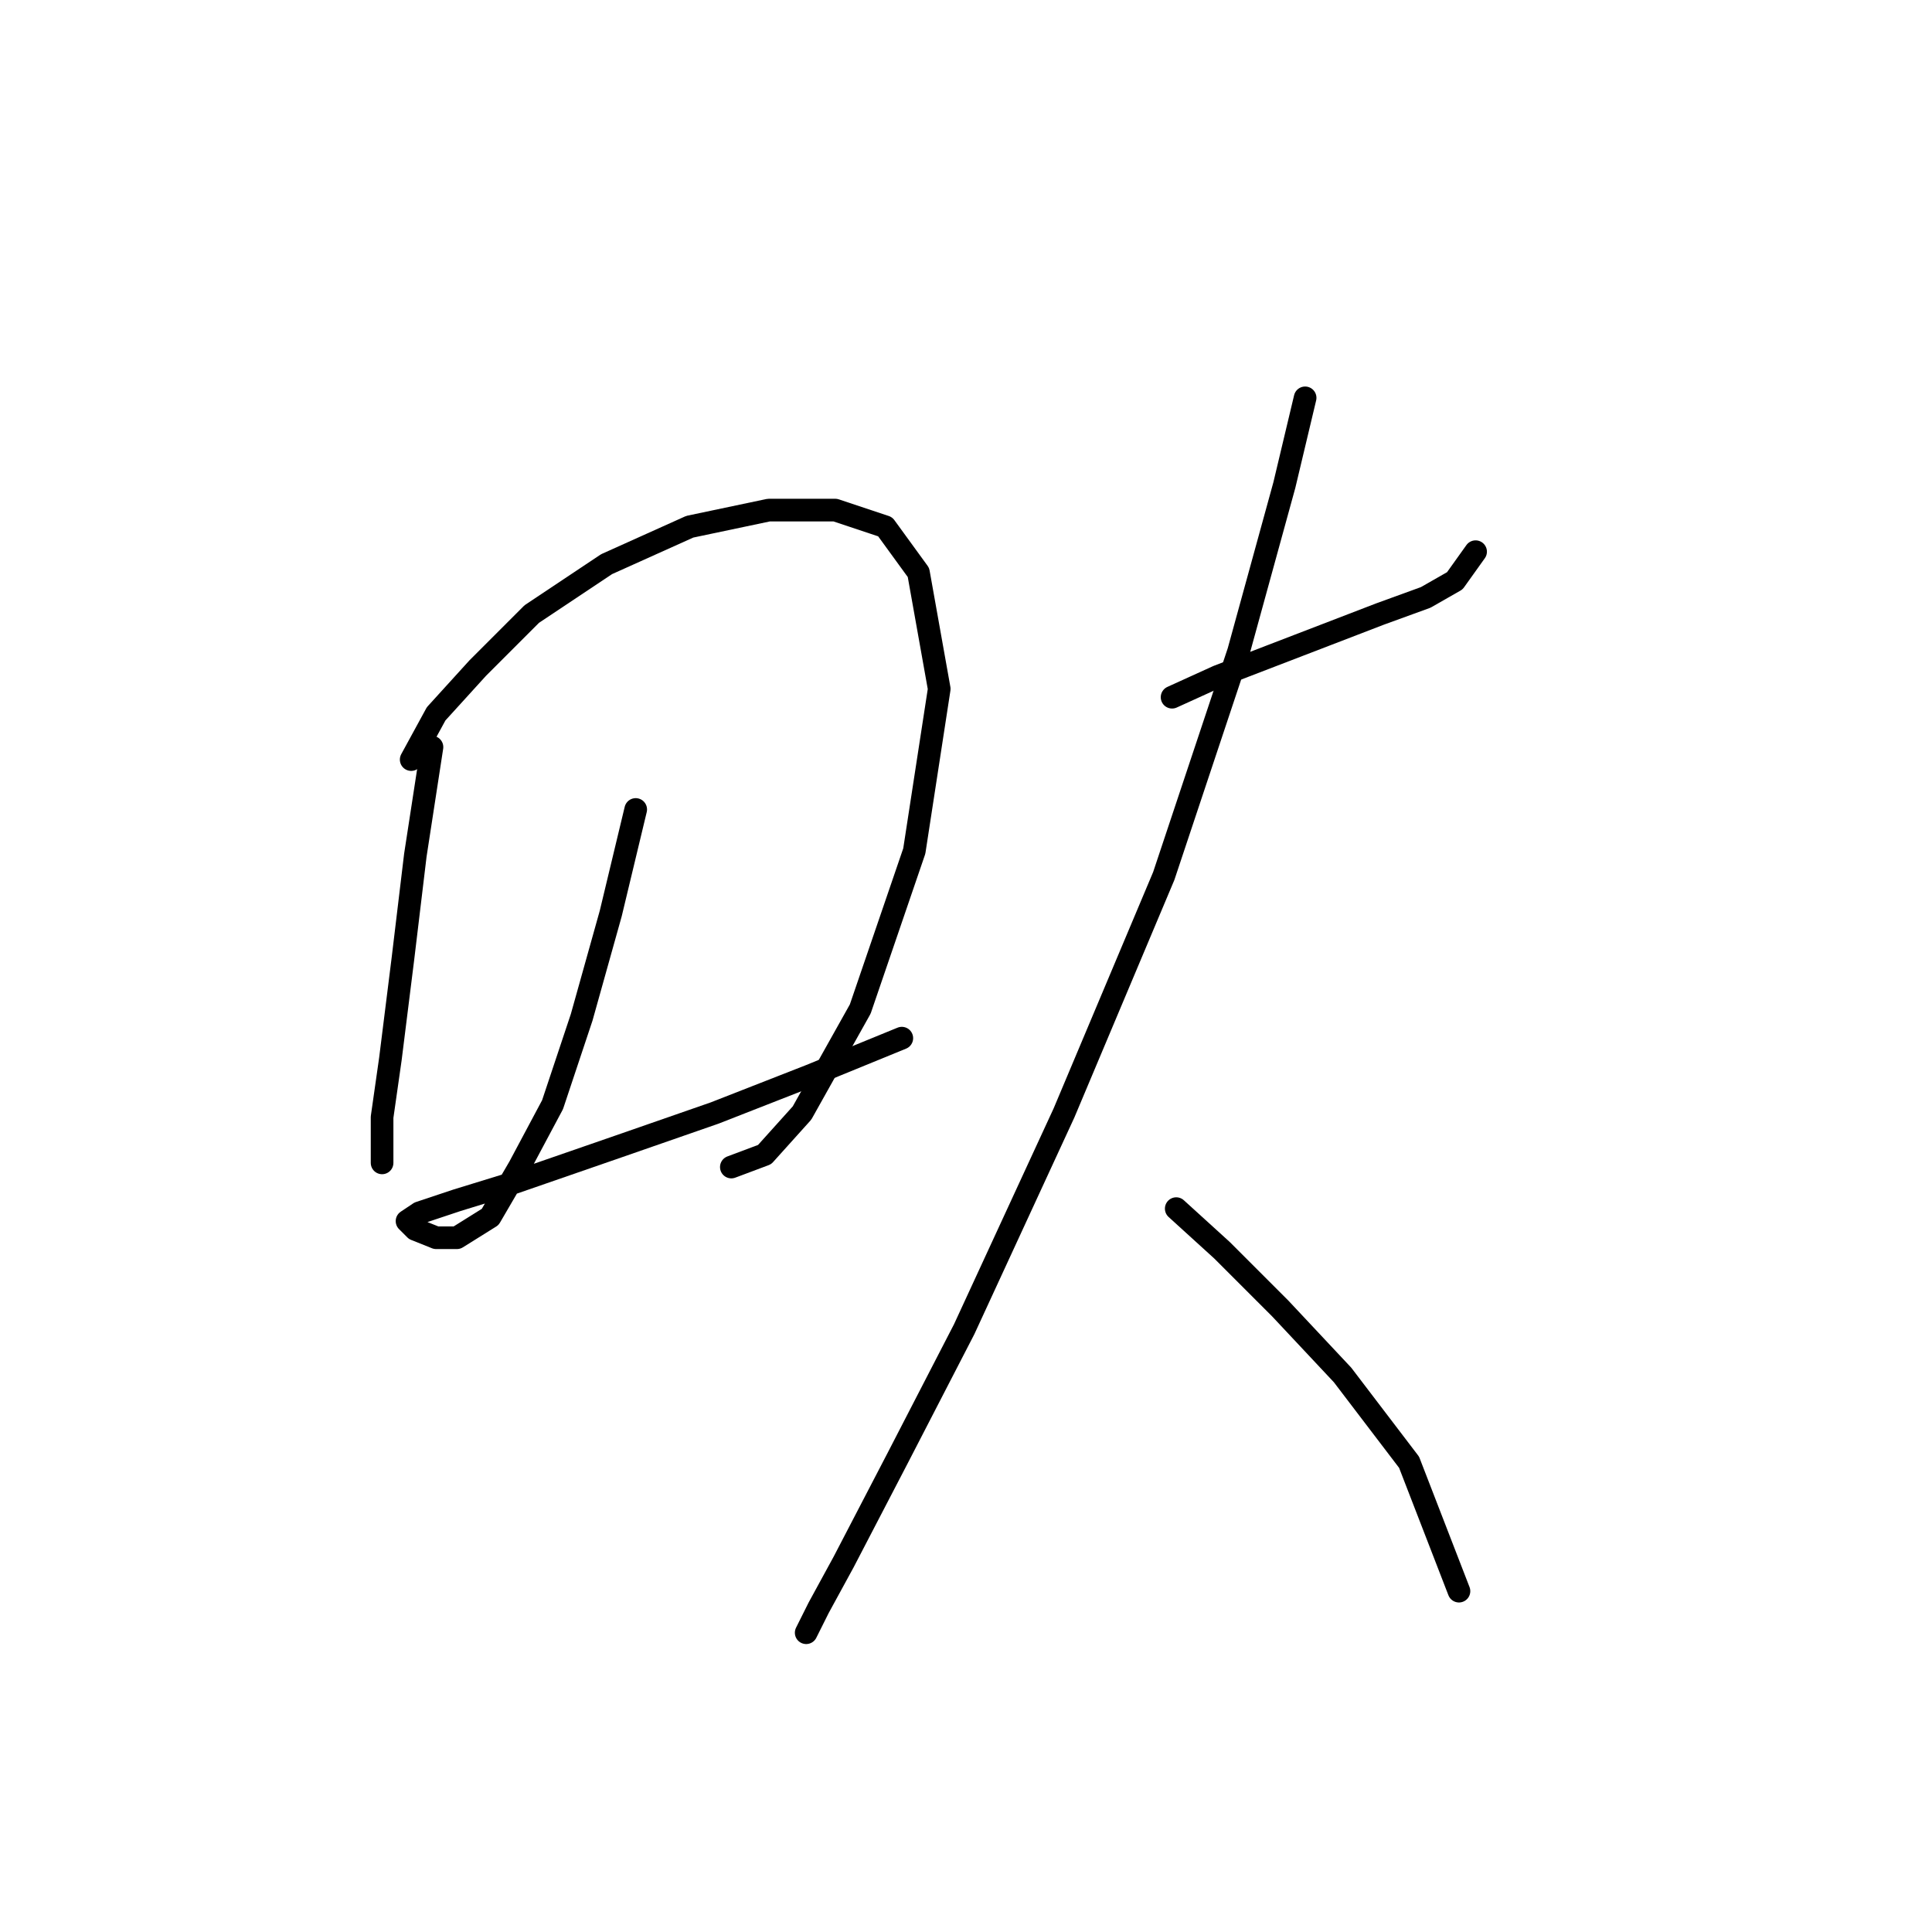 <?xml version="1.0" standalone="no"?>
    <svg width="256" height="256" xmlns="http://www.w3.org/2000/svg" version="1.1">
    <polyline stroke="black" stroke-width="3" stroke-linecap="round" fill="transparent" stroke-linejoin="round" points="57.239 98.995 55.035 113.319 53.382 127.093 51.729 140.315 50.628 148.029 50.628 152.436 50.628 154.089 50.628 154.089 " />
        <polyline stroke="black" stroke-width="3" stroke-linecap="round" fill="transparent" stroke-linejoin="round" points="54.484 100.648 57.79 94.587 63.299 88.527 70.461 81.365 80.378 74.754 91.397 69.795 101.865 67.591 110.68 67.591 117.291 69.795 121.699 75.856 124.453 91.282 121.148 112.768 113.986 133.704 106.272 147.478 101.314 152.987 96.906 154.64 96.906 154.64 " />
        <polyline stroke="black" stroke-width="3" stroke-linecap="round" fill="transparent" stroke-linejoin="round" points="84.235 107.259 80.929 121.033 77.073 134.806 73.216 146.376 68.809 154.64 64.952 161.251 60.544 164.006 57.79 164.006 55.035 162.904 53.933 161.802 55.586 160.7 60.544 159.047 67.707 156.844 82.031 151.885 94.703 147.478 107.374 142.519 119.495 137.561 119.495 137.561 " />
        <polyline stroke="black" stroke-width="3" stroke-linecap="round" fill="transparent" stroke-linejoin="round" points="155.306 92.384 161.366 89.629 168.529 86.874 175.691 84.12 182.853 81.365 188.913 79.161 192.77 76.957 195.525 73.101 195.525 73.101 " />
        <polyline stroke="black" stroke-width="3" stroke-linecap="round" fill="transparent" stroke-linejoin="round" points="172.936 52.716 170.181 64.286 164.121 86.323 154.204 116.074 140.982 147.478 127.759 176.127 118.944 193.206 111.782 206.979 108.476 213.039 106.823 216.345 106.823 216.345 " />
        <polyline stroke="black" stroke-width="3" stroke-linecap="round" fill="transparent" stroke-linejoin="round" points="155.857 160.149 161.917 165.659 169.63 173.372 177.895 182.187 186.71 193.757 193.321 210.836 193.321 210.836 " />
        </svg>